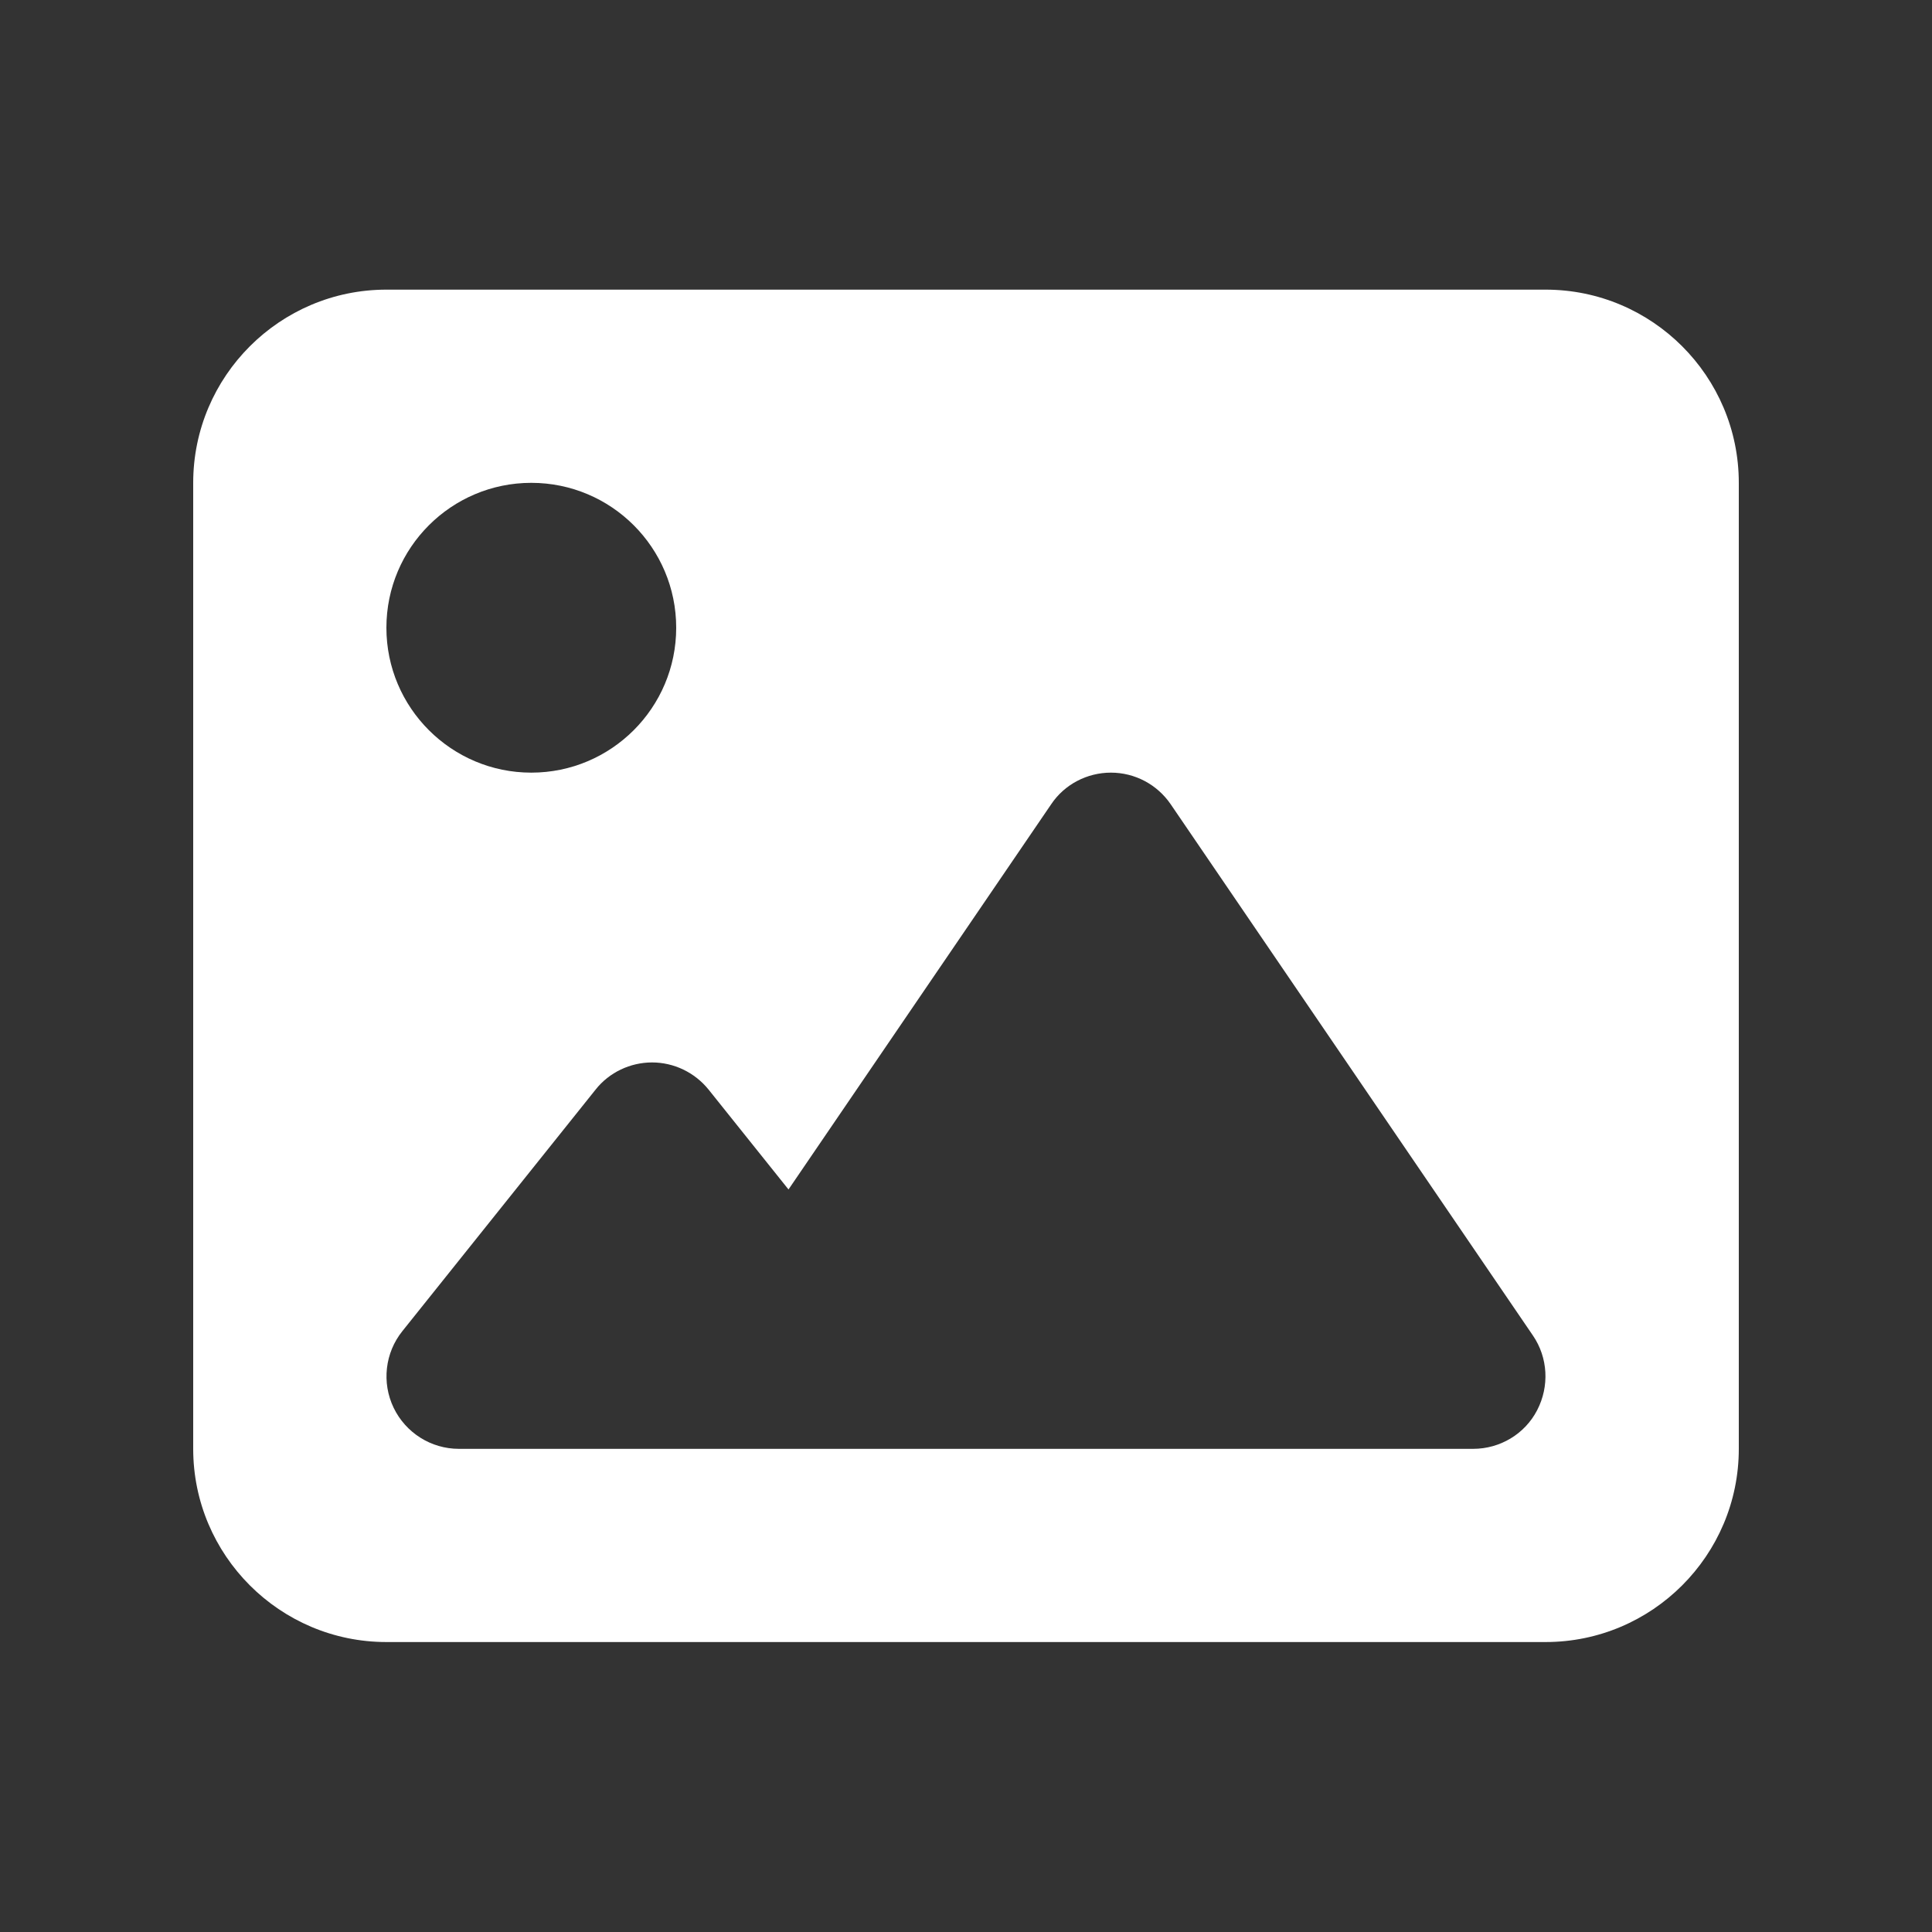 <svg width="24" height="24" viewBox="0 0 24 24" fill="none" xmlns="http://www.w3.org/2000/svg">
<rect x="0" y="0" width="24" height="24" fill="#333333" stroke="none"/>
<g clip-path="url(#clip0_1396_49122)">
<g clip-path="url(#clip1_1396_49122)">
<path d="M2.4 5.998C2.4 4.674 3.477 3.598 4.8 3.598H19.2C20.524 3.598 21.6 4.674 21.6 5.998V17.998C21.6 19.321 20.524 20.398 19.2 20.398H4.8C3.477 20.398 2.4 19.321 2.4 17.998V5.998ZM14.543 9.991C14.374 9.744 14.097 9.598 13.8 9.598C13.504 9.598 13.223 9.744 13.058 9.991L9.795 14.776L8.802 13.535C8.629 13.321 8.37 13.198 8.1 13.198C7.83 13.198 7.568 13.321 7.399 13.535L4.999 16.535C4.782 16.805 4.74 17.176 4.89 17.488C5.04 17.799 5.355 17.998 5.7 17.998H9.3H10.5H18.3C18.634 17.998 18.942 17.814 19.095 17.518C19.249 17.221 19.23 16.865 19.043 16.591L14.543 9.991ZM6.6 9.598C7.594 9.598 8.4 8.791 8.4 7.798C8.4 6.804 7.594 5.998 6.6 5.998C5.607 5.998 4.8 6.804 4.8 7.798C4.8 8.791 5.607 9.598 6.6 9.598Z" fill="white"/>
</g>
</g>
<defs>
<clipPath id="clip0_1396_49122">
<rect width="24" height="24" fill="white"/>
</clipPath>
<clipPath id="clip1_1396_49122">
<rect width="19.2" height="19.2" fill="white" transform="translate(2.4 2.398)"/>
</clipPath>
</defs>
</svg>
